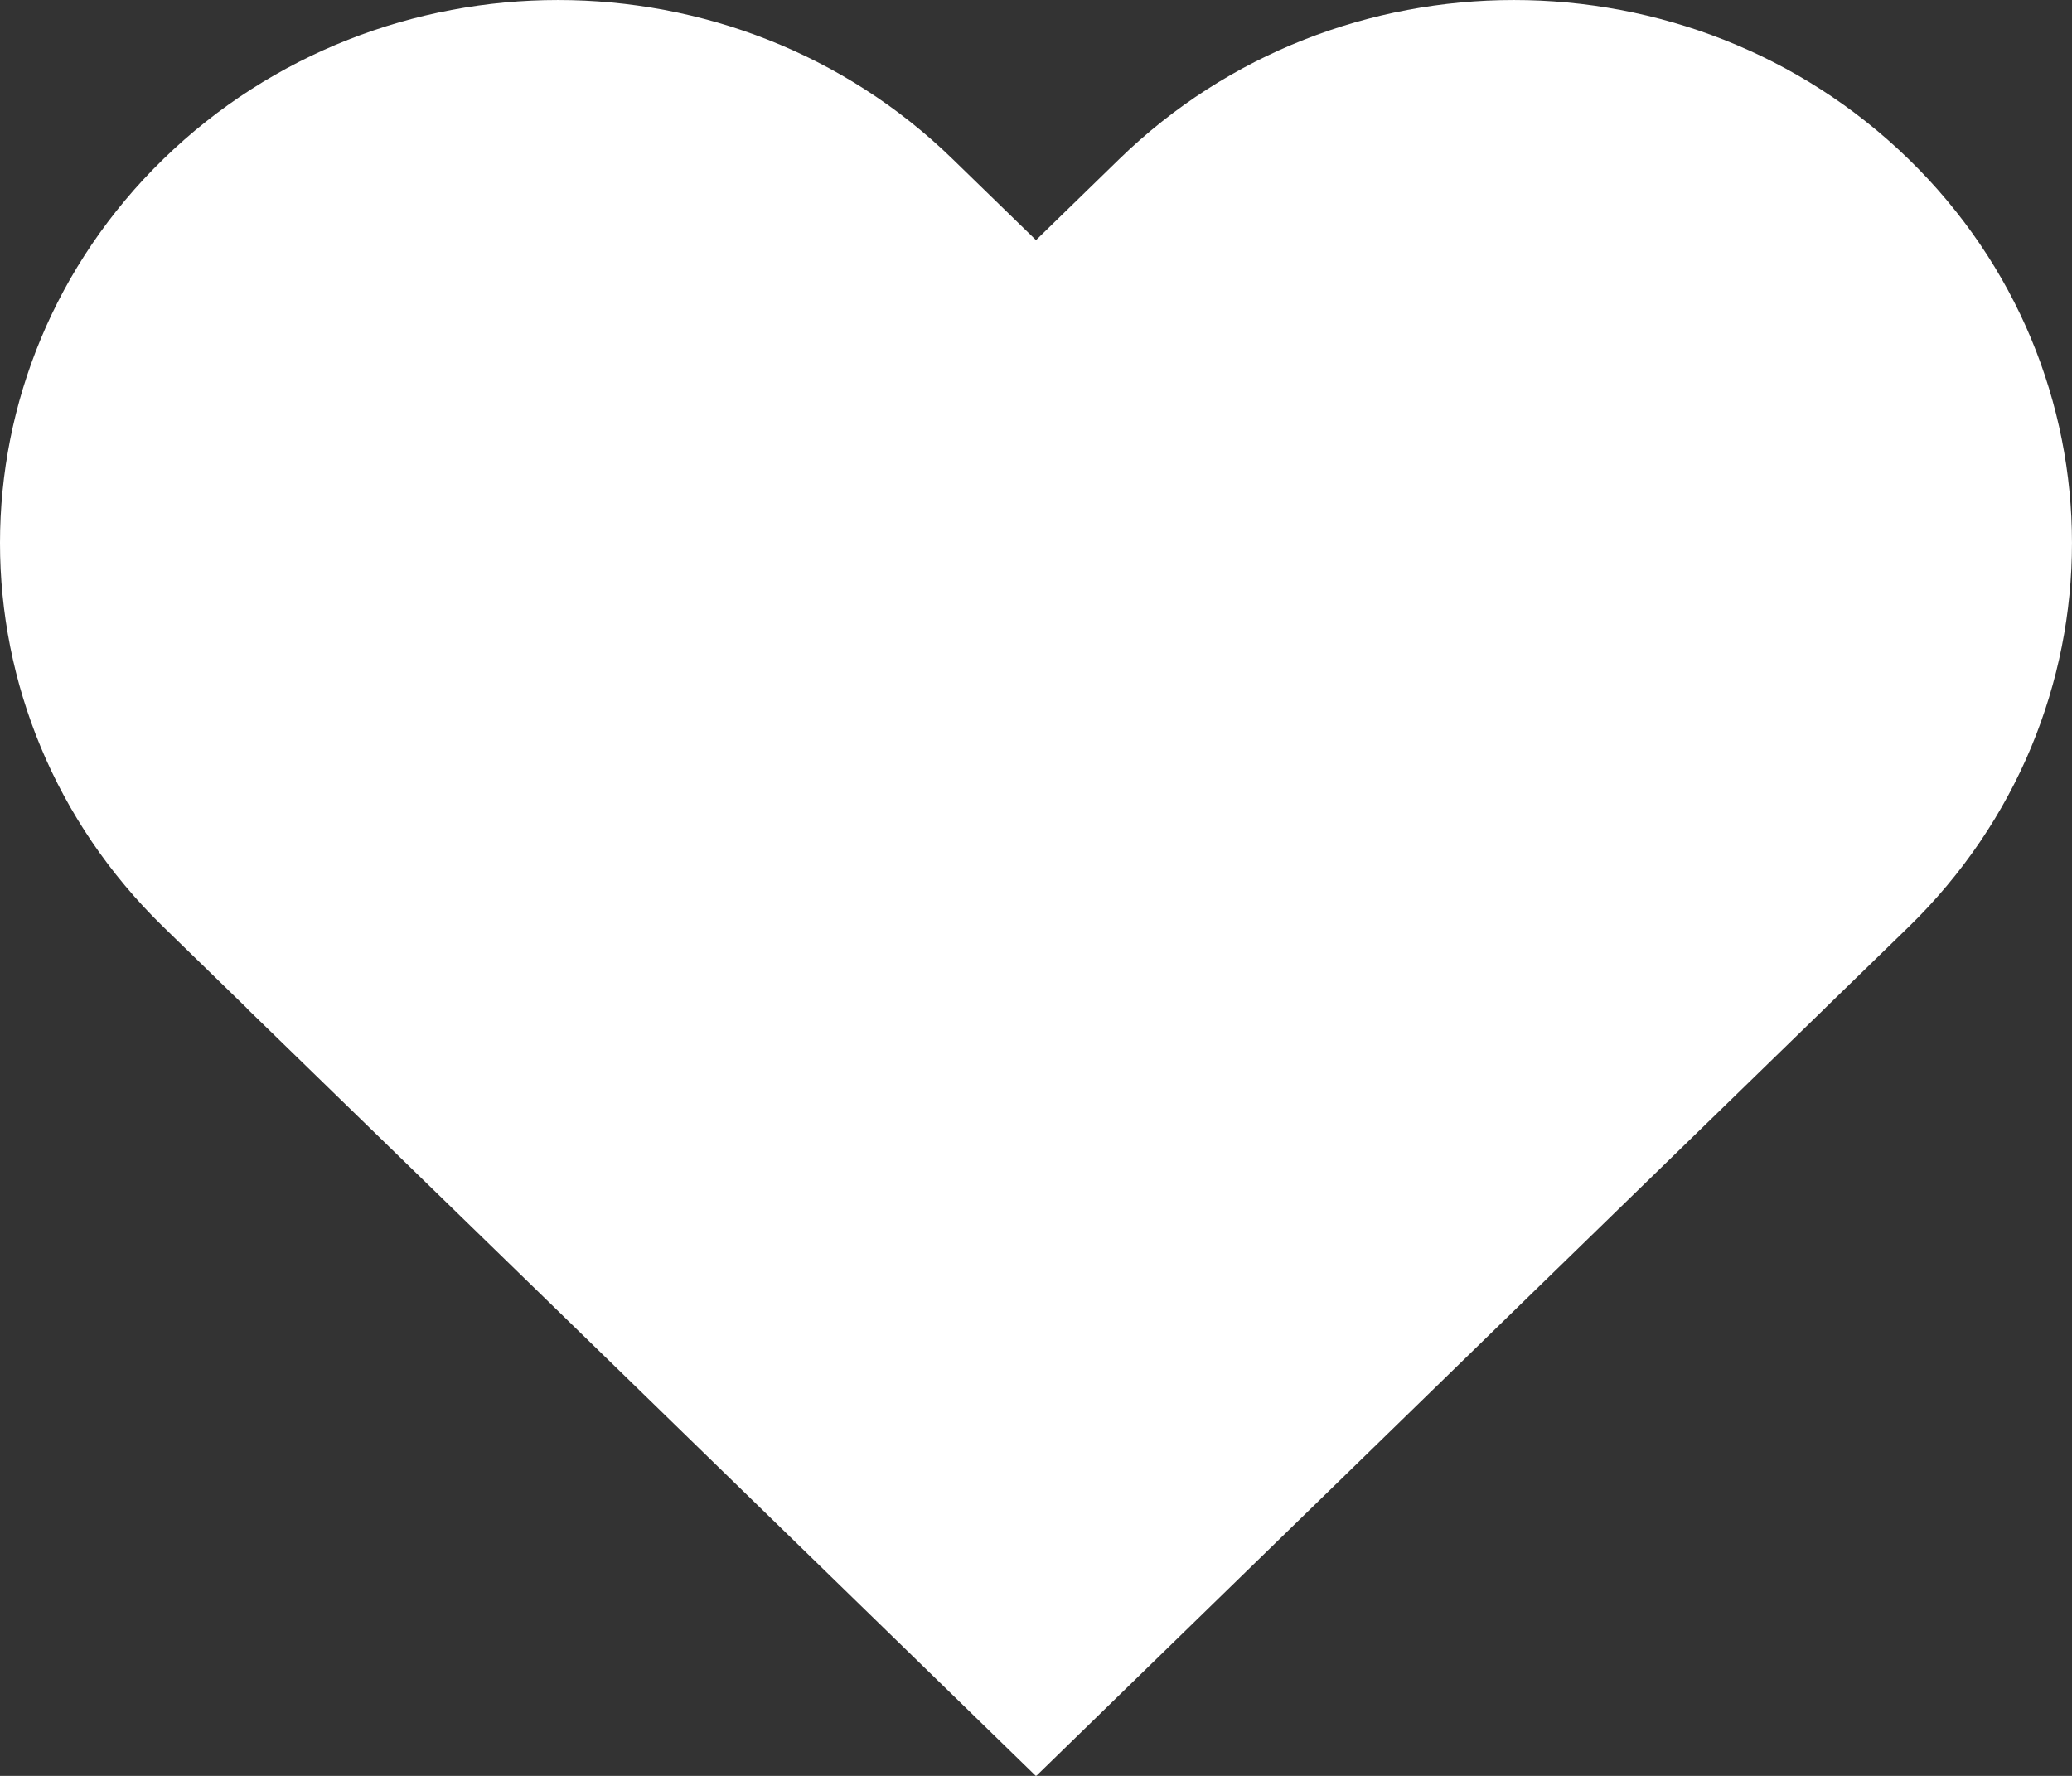 <svg width="28" height="24" viewBox="0 0 28 24" fill="none" xmlns="http://www.w3.org/2000/svg">
<rect x="0" y="0" width="28" height="24" fill="#333333" stroke="none"/>
<path fill-rule="evenodd" clip-rule="evenodd" d="M25.791 2.149C22.845 -0.716 18.07 -0.716 15.126 2.149L14 3.245L12.873 2.149C9.928 -0.716 5.153 -0.716 2.208 2.149C-0.736 5.016 -0.736 9.662 2.208 12.527L3.338 13.627H3.335L7.284 17.467L13.997 24L14.002 23.996L14.005 23.999L20.763 17.419L24.665 13.624H24.664L25.791 12.528C28.736 9.661 28.736 5.015 25.791 2.149Z" fill="white"/>
</svg>
